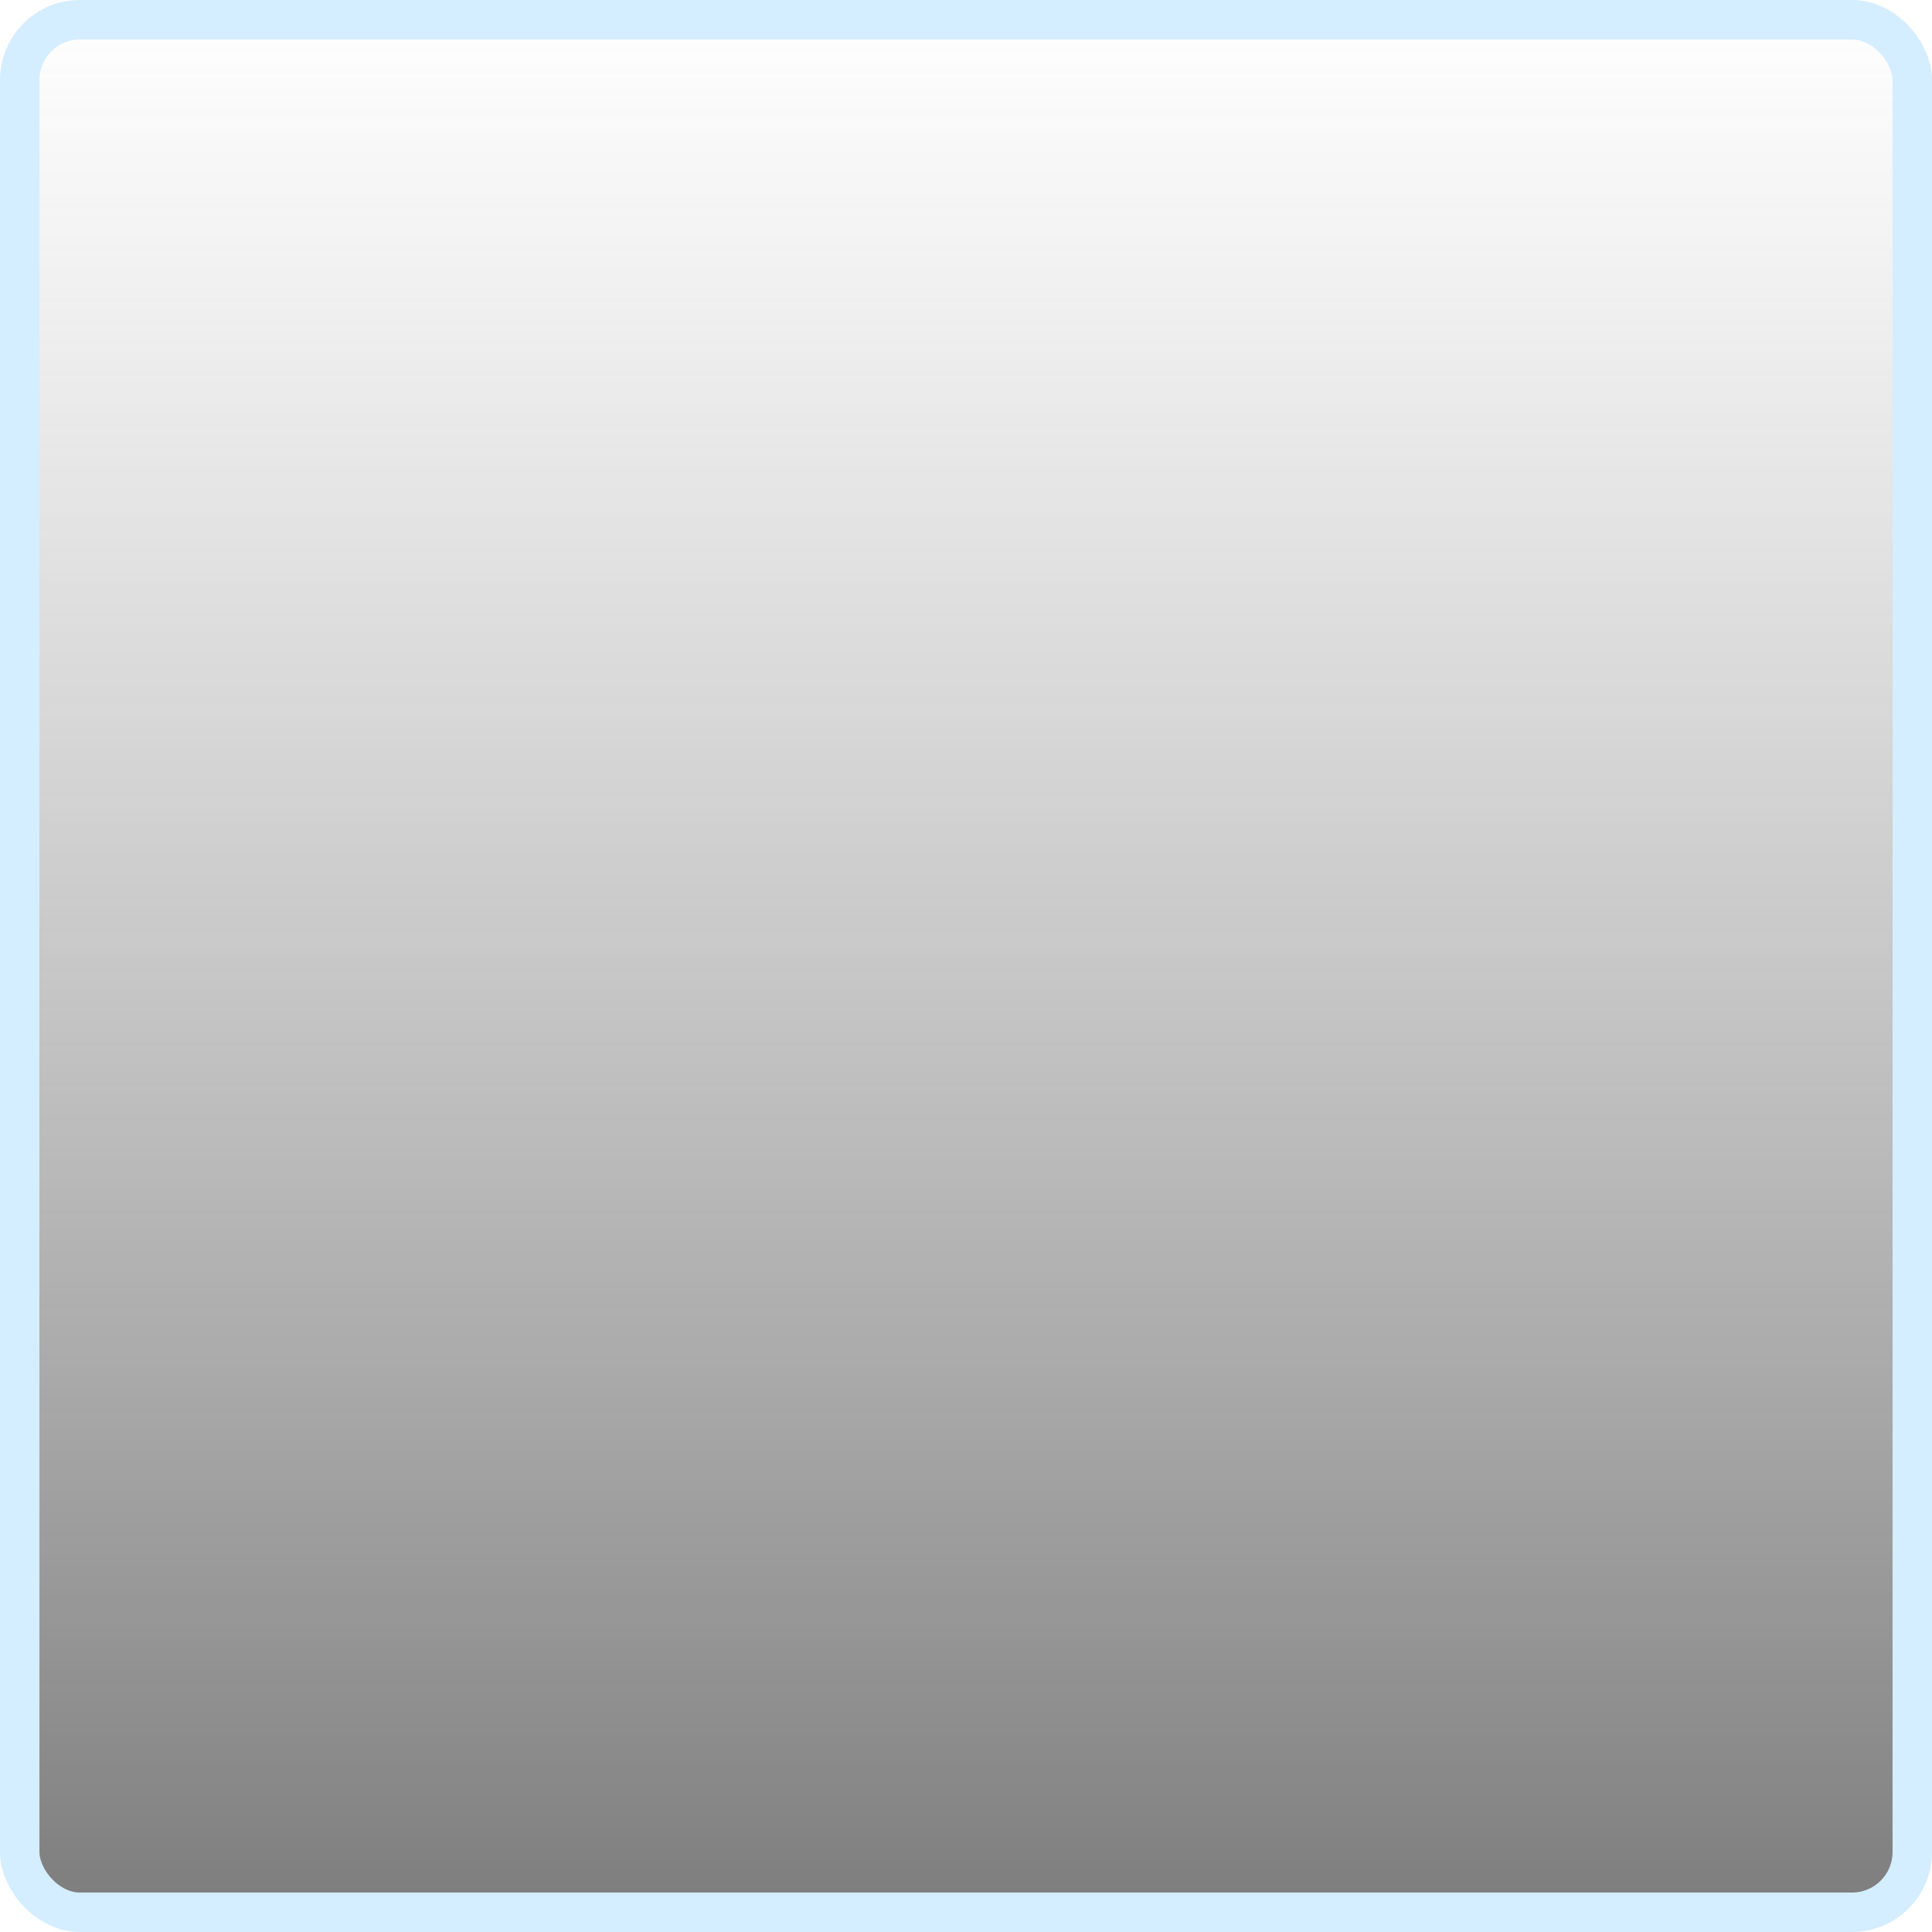 <?xml version="1.0" encoding="UTF-8" standalone="no"?>
<!-- Created with Inkscape (http://www.inkscape.org/) -->

<svg
   xmlns:dc="http://purl.org/dc/elements/1.1/"
   xmlns:cc="http://creativecommons.org/ns#"
   xmlns:rdf="http://www.w3.org/1999/02/22-rdf-syntax-ns#"
   xmlns:svg="http://www.w3.org/2000/svg"
   xmlns="http://www.w3.org/2000/svg"
   xmlns:xlink="http://www.w3.org/1999/xlink"
   xmlns:sodipodi="http://sodipodi.sourceforge.net/DTD/sodipodi-0.dtd"
   xmlns:inkscape="http://www.inkscape.org/namespaces/inkscape"
   width="48"
   height="48"
   id="svg2"
   version="1.1"
   inkscape:version="0.48.0 r9654"
   sodipodi:docname="Neues Dokument 1">
  <defs
     id="defs4">
    <linearGradient
       id="linearGradient3757">
      <stop
         style="stop-color:#494949;stop-opacity:0.724;"
         offset="0"
         id="stop3759" />
      <stop
         style="stop-color:#808080;stop-opacity:0;"
         offset="1"
         id="stop3761" />
    </linearGradient>
    <linearGradient
       inkscape:collect="always"
       xlink:href="#linearGradient3757"
       id="linearGradient3763"
       x1="0"
       y1="1052.362"
       x2="0"
       y2="1004.362"
       gradientUnits="userSpaceOnUse" />
  </defs>
  <sodipodi:namedview
     id="base"
     pagecolor="#ffffff"
     bordercolor="#666666"
     borderopacity="1.0"
     inkscape:pageopacity="0.0"
     inkscape:pageshadow="2"
     inkscape:zoom="7.9195959"
     inkscape:cx="23.799961"
     inkscape:cy="27.536423"
     inkscape:document-units="px"
     inkscape:current-layer="layer1"
     showgrid="false"
     inkscape:snap-page="true"
     inkscape:window-width="1280"
     inkscape:window-height="749"
     inkscape:window-x="-1"
     inkscape:window-y="0"
     inkscape:window-maximized="1">
    <inkscape:grid
       type="xygrid"
       id="grid3753"
       empspacing="5"
       visible="true"
       enabled="true"
       snapvisiblegridlinesonly="true" />
  </sodipodi:namedview>
  <g
     inkscape:label="Ebene 1"
     inkscape:groupmode="layer"
     id="layer1"
     transform="translate(0,-1004.362)">
    <rect
       style="fill:url(#linearGradient3763);stroke:#d4edff;stroke-width:0.98;stroke-linejoin:miter;stroke-miterlimit:4;stroke-opacity:1;stroke-dasharray:none;stroke-dashoffset:0;fill-opacity:1"
       id="rect3755"
       width="47.02"
       height="47.02"
       x="0.49"
       y="1004.852"
       rx="1.499" />
  </g>
</svg>
